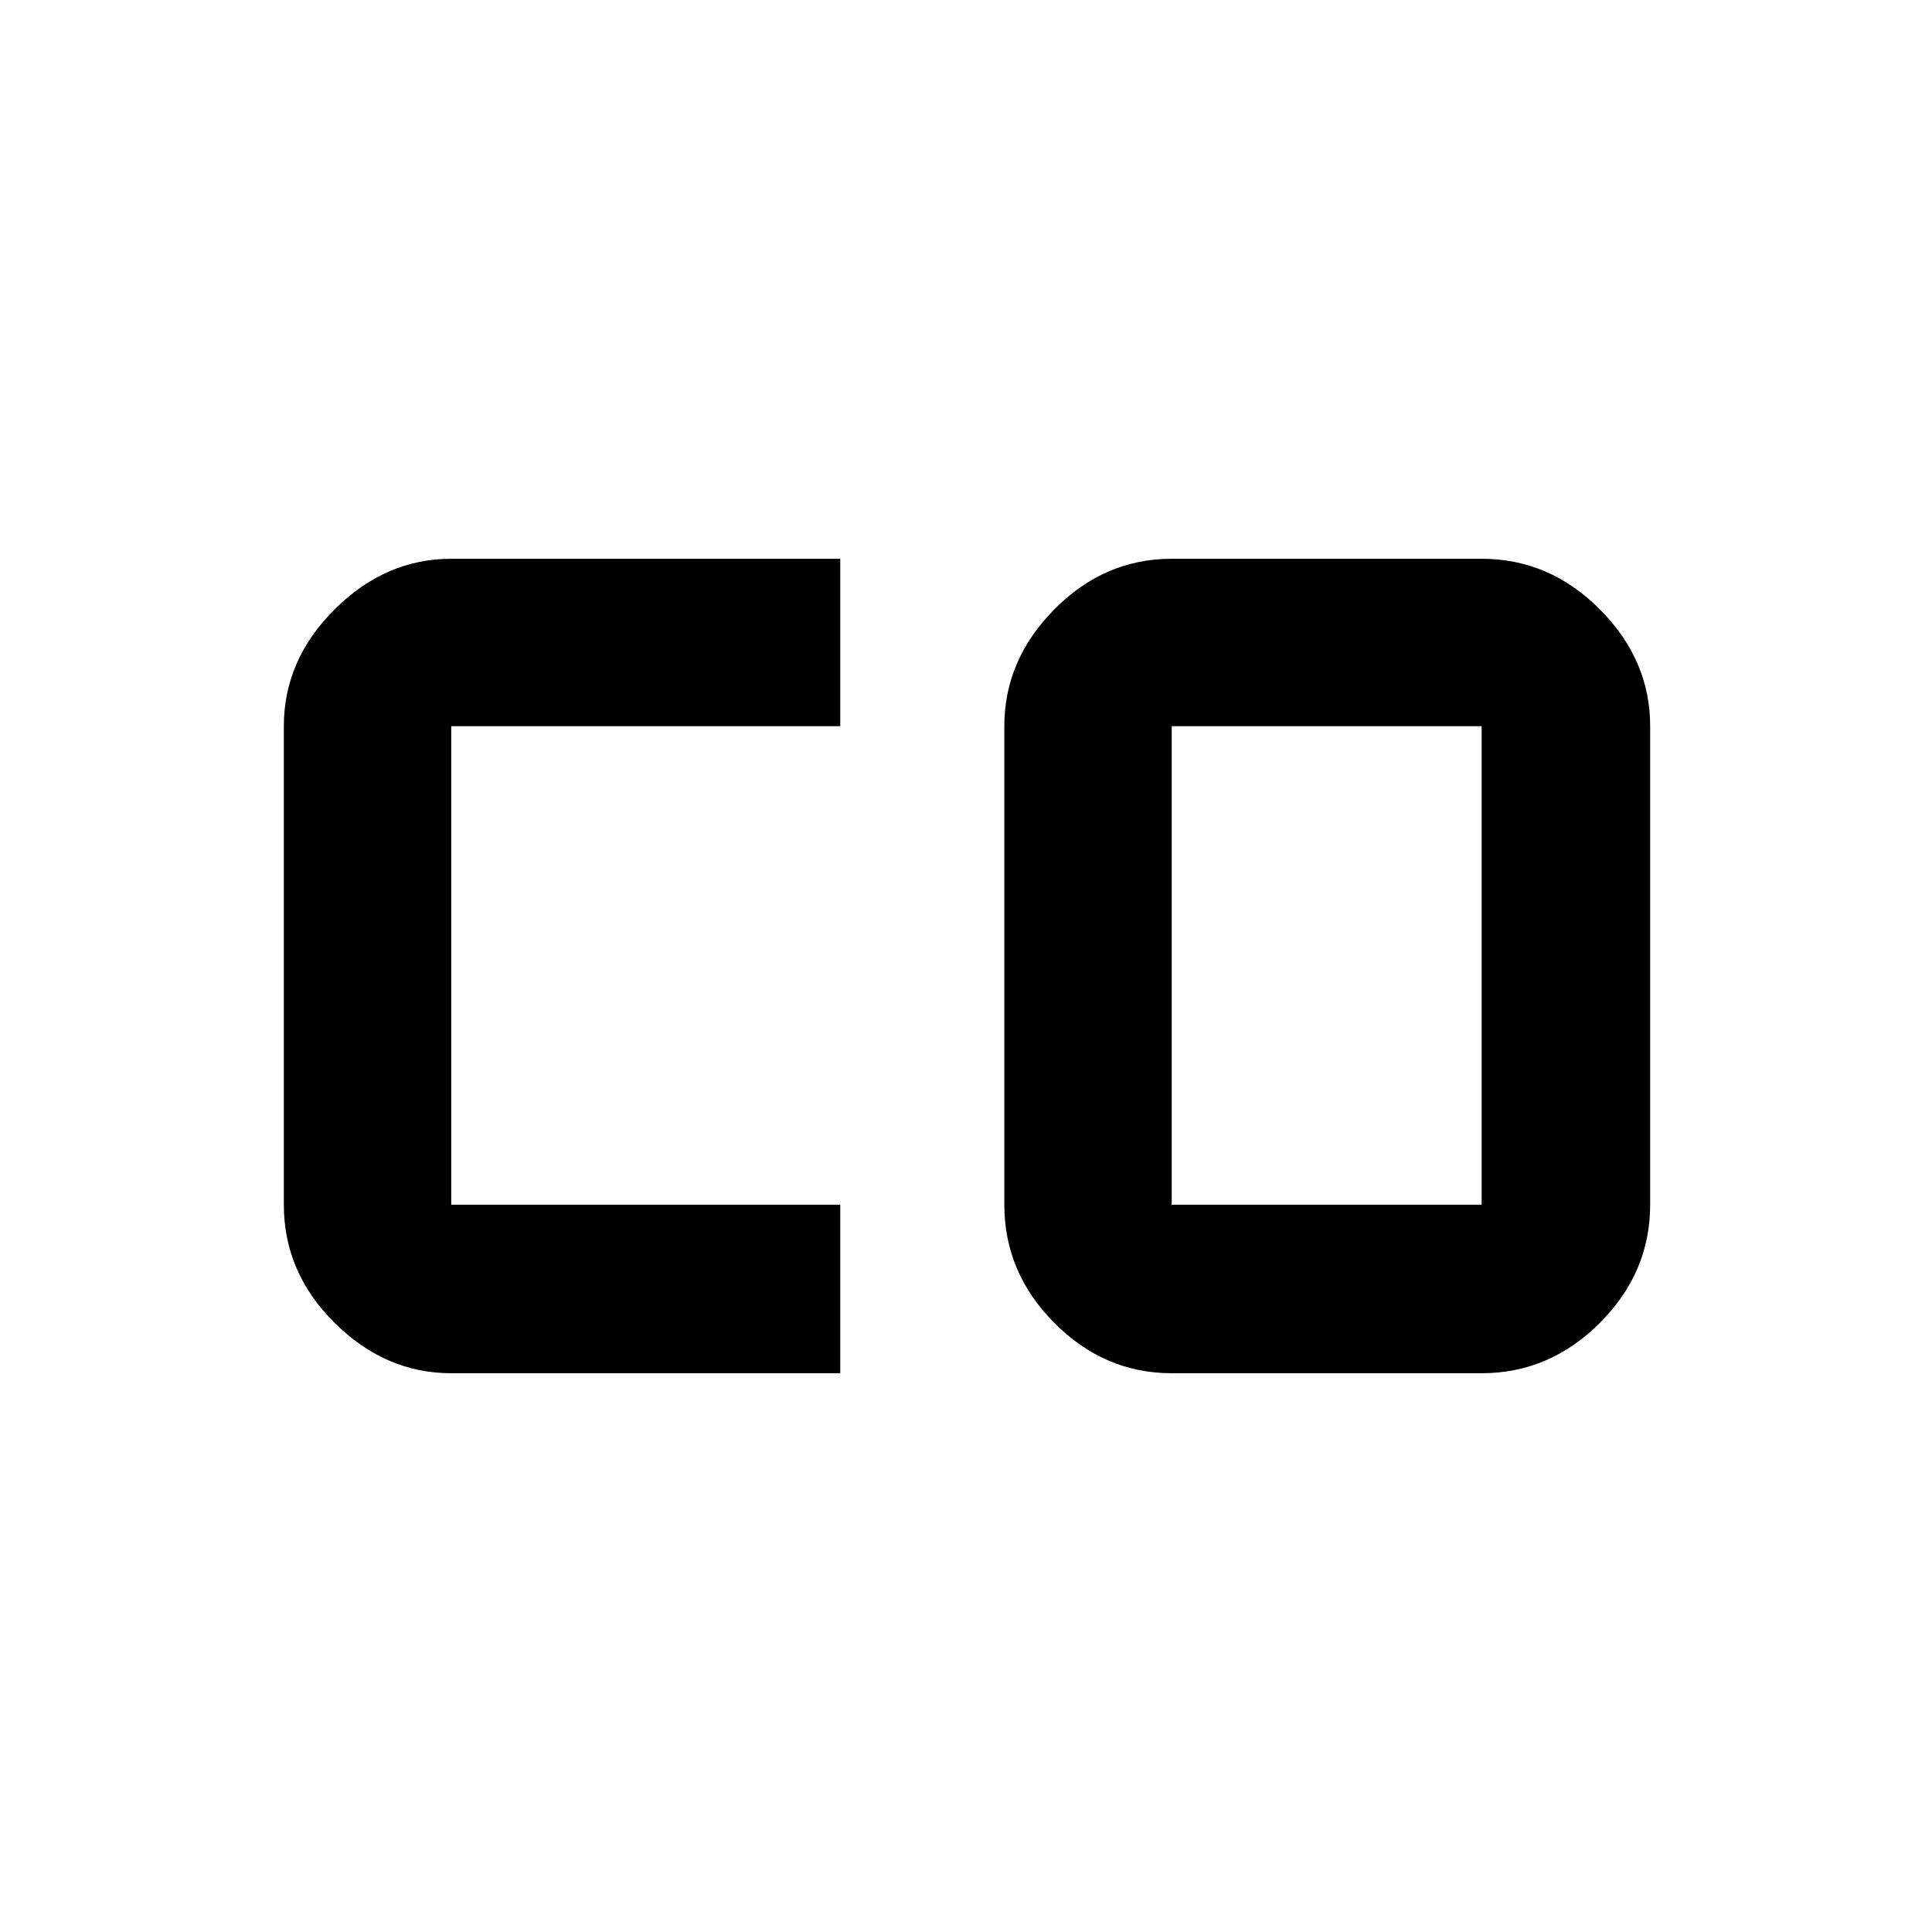 <svg xmlns="http://www.w3.org/2000/svg" height="48" viewBox="0 -960 960 960" width="48"><path d="M582.22-361.39h154v-237.78h-154v237.78Zm-358 83.74q-32.71 0-57.94-25.01-25.24-25-25.24-58.73v-237.78q0-32.91 25.24-58.04 25.23-25.14 57.94-25.14h193.3v83.18h-193.3v237.78h193.3v83.74h-193.3Zm358 0q-33.5 0-58.34-25.01-24.84-25-24.84-58.73v-237.78q0-32.91 24.84-58.04 24.84-25.14 58.34-25.14h154q33.73 0 58.73 25.14 25.01 25.13 25.01 58.04v237.78q0 33.73-25.01 58.73-25 25.01-58.73 25.01h-154Z"/></svg>